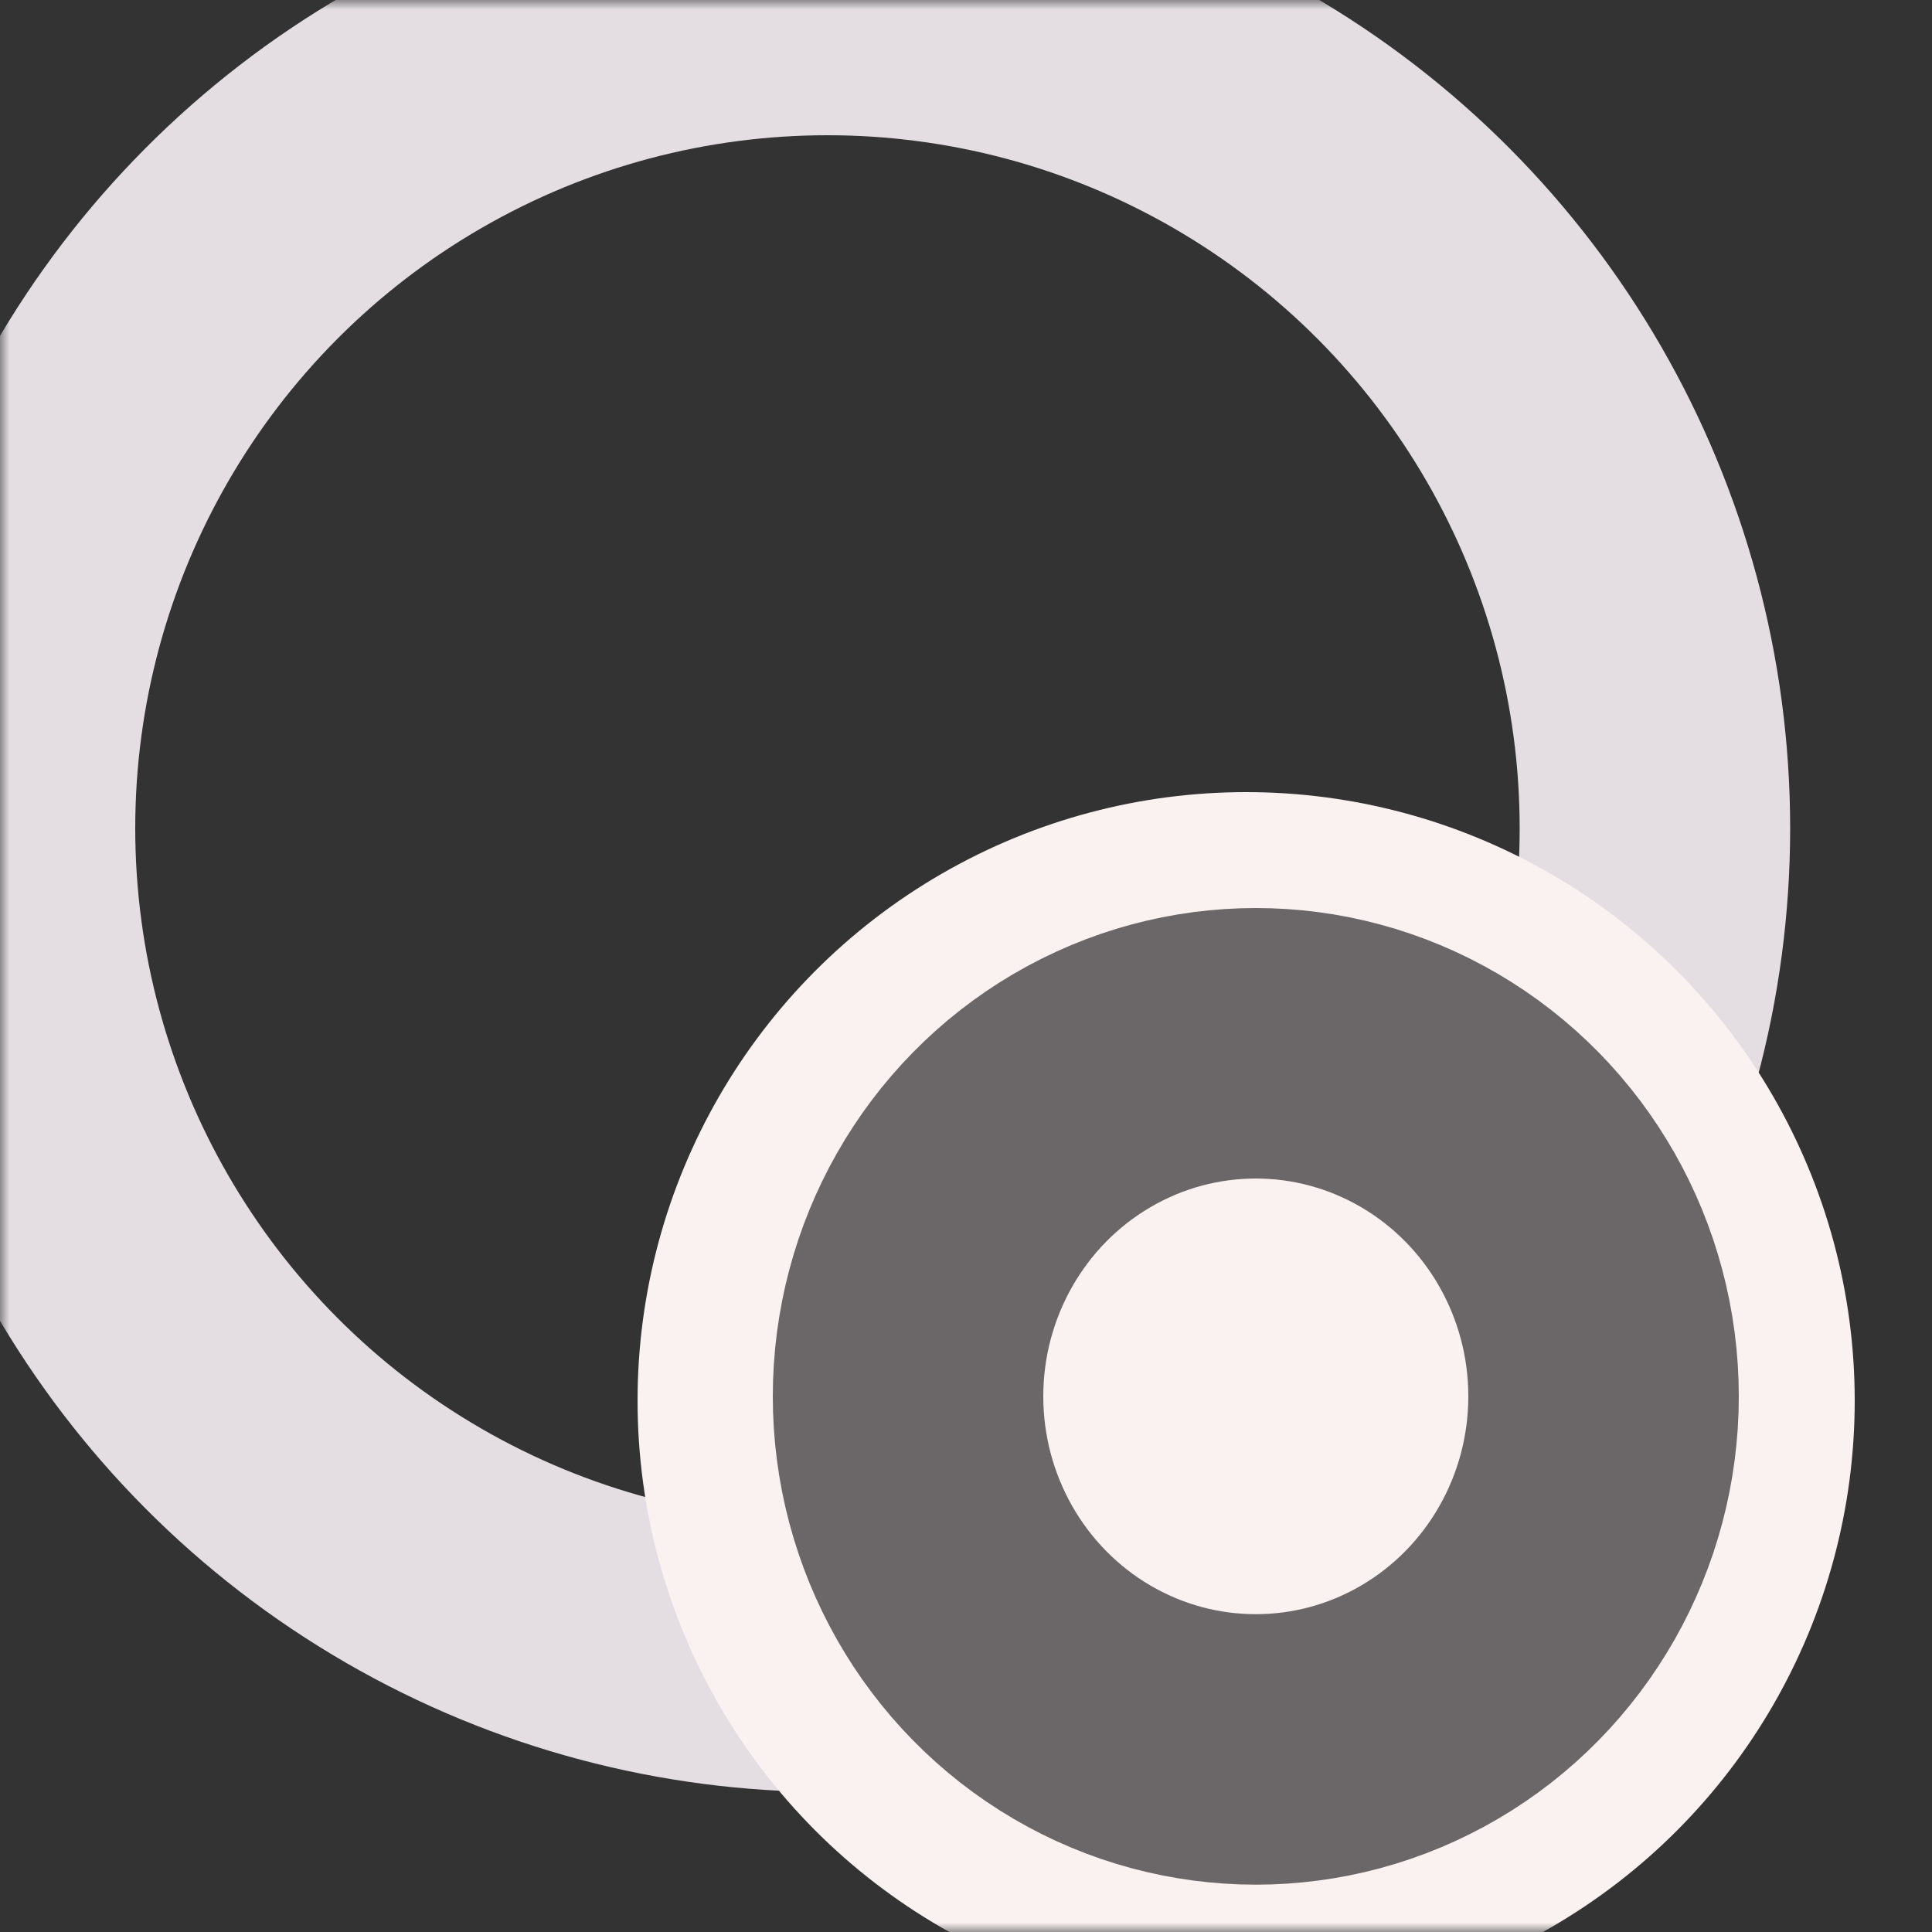 <svg xmlns="http://www.w3.org/2000/svg" xmlns:xlink="http://www.w3.org/1999/xlink" width="100" height="100" viewBox="0 0 100 100">
  <rect x="0" y="0" width="100" height="100" fill="#333333" stroke="none"/>
  <defs>
    <ellipse id="ellipse-1" cx="42.829" cy="42.875" rx="42.829" ry="42.875"/>
    <mask id="mask-2" x="0" y="0" maskContentUnits="userSpaceOnUse" maskUnits="userSpaceOnUse">
      <rect width="100" height="100" x="0" y="0" fill="black"/>
      <use fill="white" xlink:href="#ellipse-1"/>
    </mask>
    <ellipse id="ellipse-3" cx="64.5" cy="72.5" rx="24.5" ry="24.5"/>
    <mask id="mask-4" x="0" y="0" maskContentUnits="userSpaceOnUse" maskUnits="userSpaceOnUse">
      <rect width="100" height="100" x="0" y="0" fill="black"/>
      <use fill="white" xlink:href="#ellipse-3"/>
    </mask>
    <ellipse id="ellipse-5" cx="65" cy="72.275" rx="18" ry="18.275"/>
    <mask id="mask-6" x="0" y="0" maskContentUnits="userSpaceOnUse" maskUnits="userSpaceOnUse">
      <rect width="100" height="100" x="0" y="0" fill="black"/>
      <use fill="white" xlink:href="#ellipse-5"/>
    </mask>
  </defs>
  <use fill-opacity="0" stroke="rgb(228,222,227)" stroke-linecap="butt" stroke-linejoin="miter" stroke-width="14" mask="url(#mask-2)" xlink:href="#ellipse-1"/>
  <use fill-opacity="0" stroke="rgb(250,242,240)" stroke-linecap="butt" stroke-linejoin="miter" stroke-width="14" mask="url(#mask-4)" xlink:href="#ellipse-3"/>
  <g>
    <use fill="rgb(250,242,240)" xlink:href="#ellipse-5"/>
    <use fill-opacity="0" stroke="rgb(107,103,104)" stroke-linecap="butt" stroke-linejoin="miter" stroke-width="14" mask="url(#mask-6)" xlink:href="#ellipse-5"/>
  </g>
</svg>
